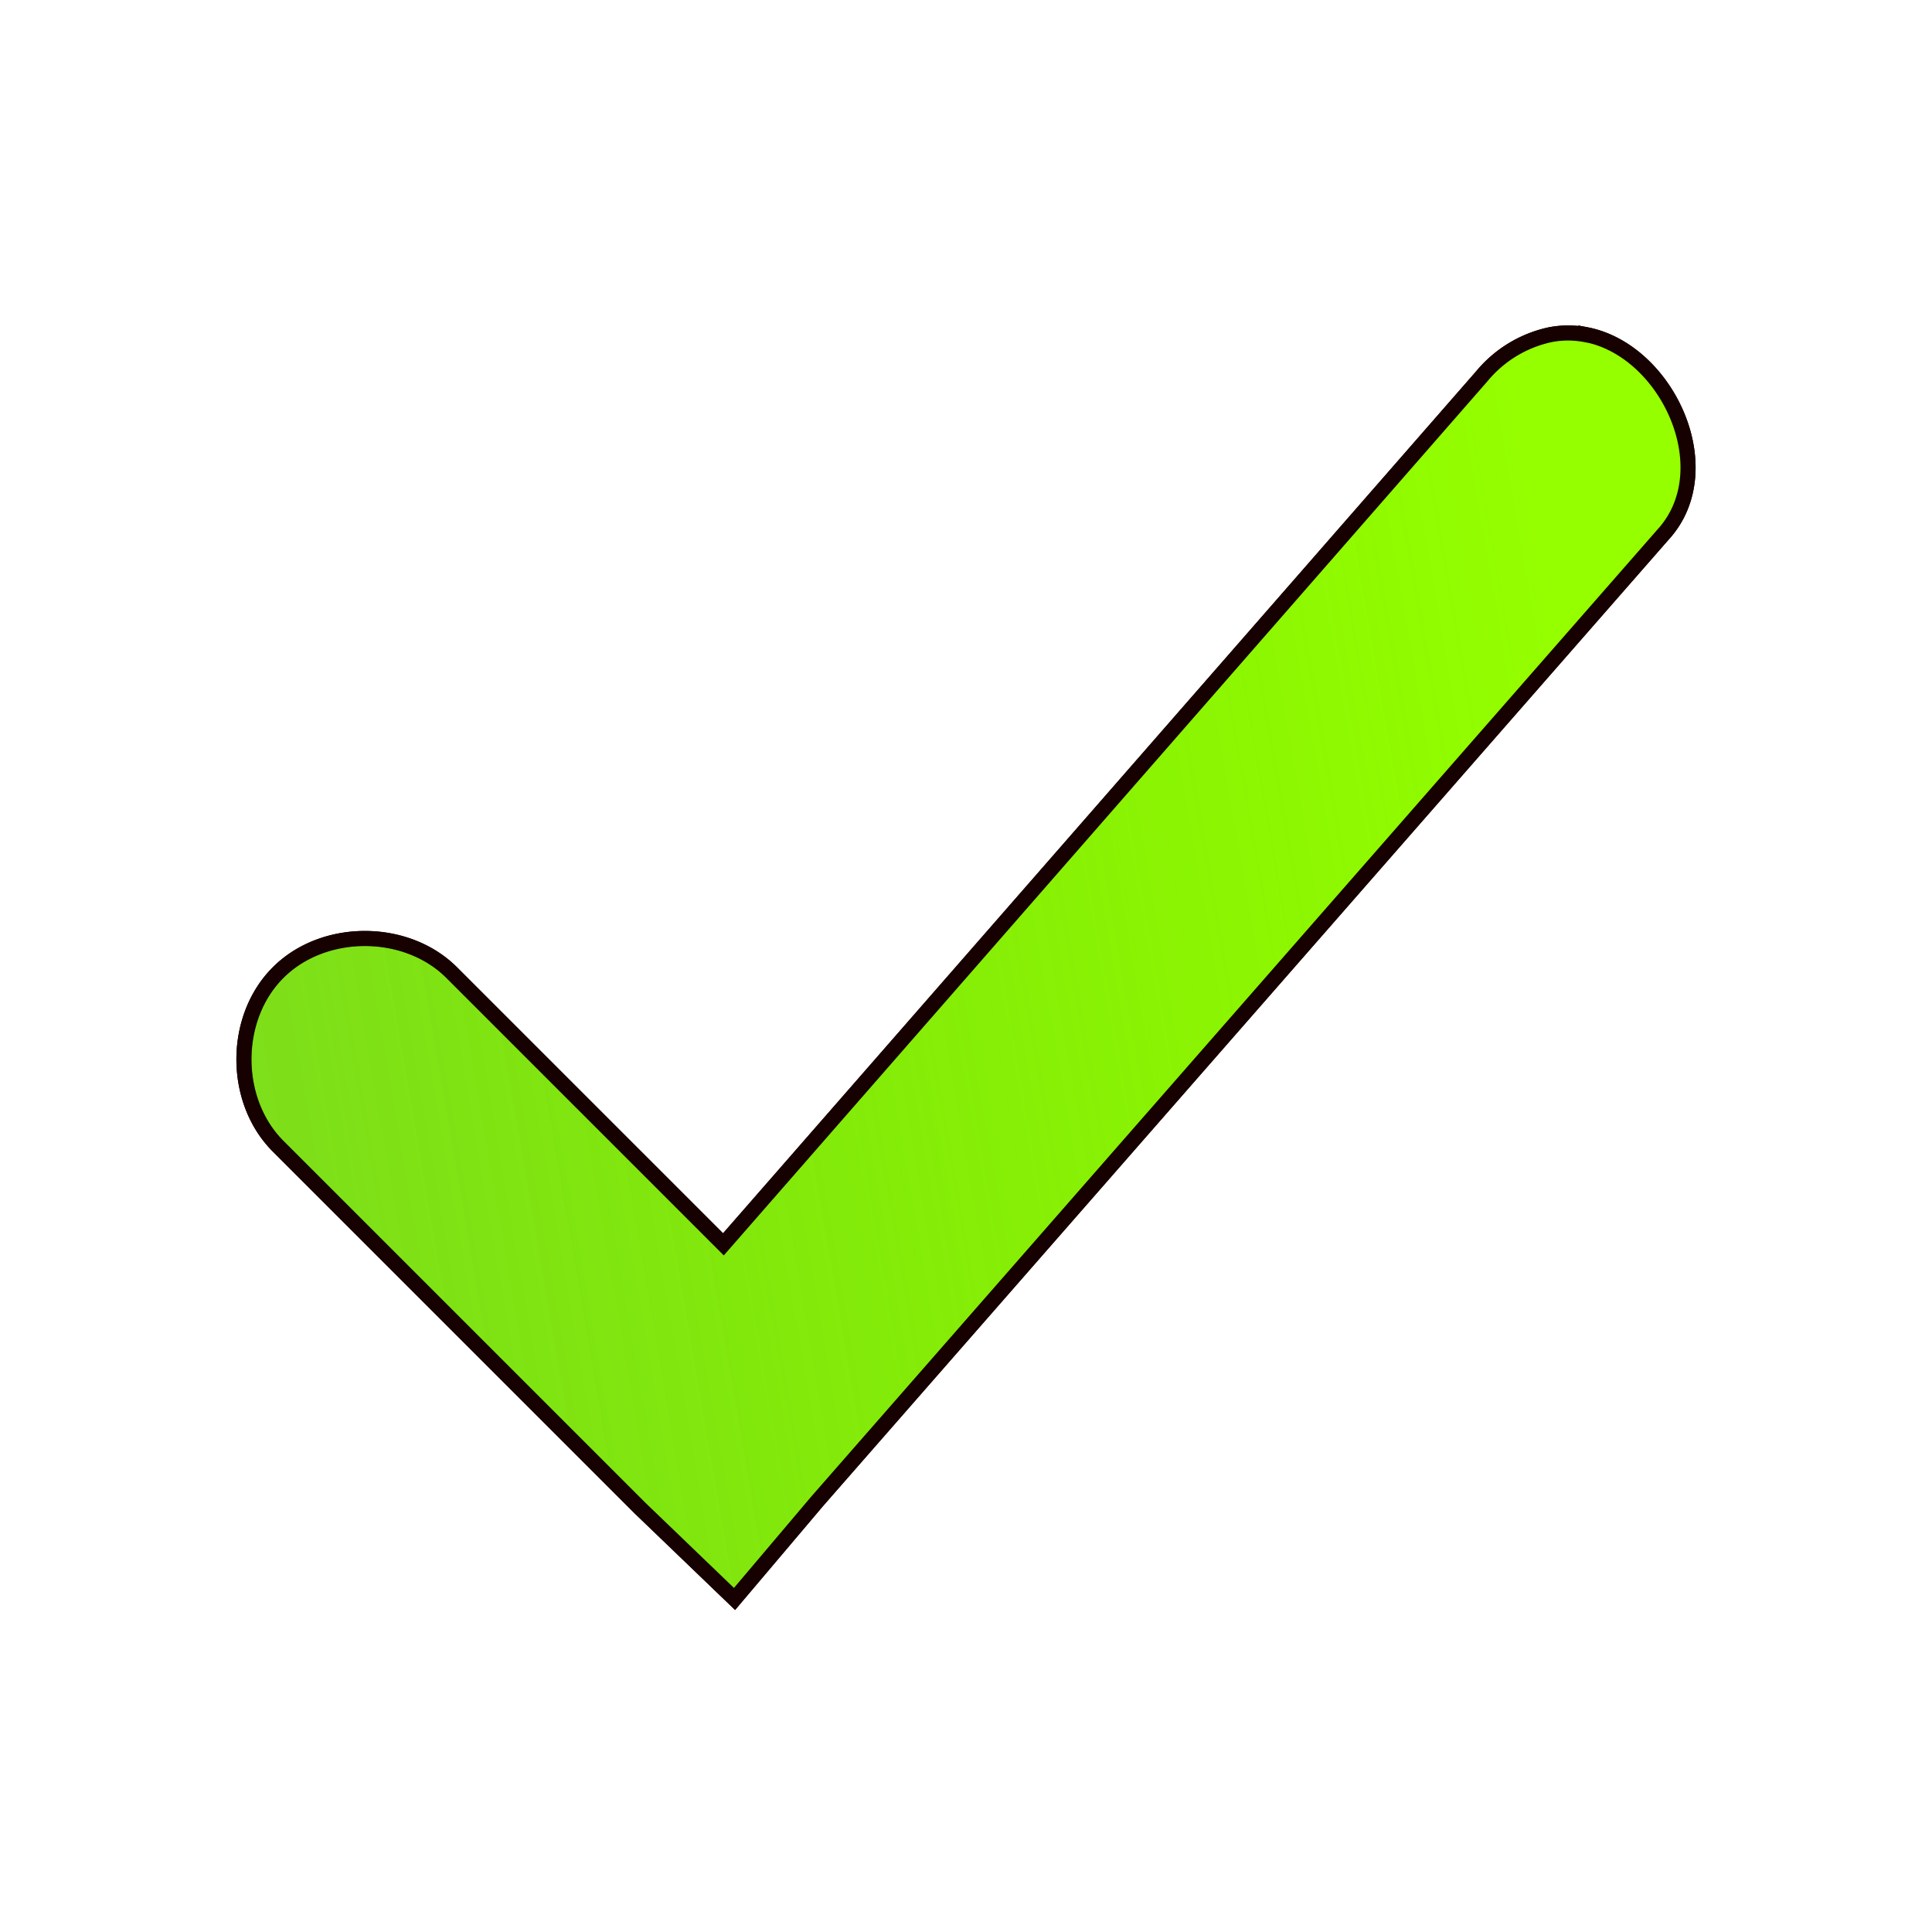 <?xml version="1.0" encoding="UTF-8"?>
<svg width="32" height="32" version="1.1" viewBox="0 0 16 16" xmlns="http://www.w3.org/2000/svg" xmlns:cc="http://creativecommons.org/ns#" xmlns:dc="http://purl.org/dc/elements/1.1/" xmlns:rdf="http://www.w3.org/1999/02/22-rdf-syntax-ns#" xmlns:xlink="http://www.w3.org/1999/xlink">
 <defs>
  <style id="current-color-scheme" type="text/css"/>
  <filter id="filter1705" color-interpolation-filters="sRGB">
   <feFlood flood-color="rgb(0,0,0)" flood-opacity=".498" result="flood"/>
   <feComposite in="flood" in2="SourceGraphic" operator="in" result="composite1"/>
   <feGaussianBlur in="composite1" result="blur" stdDeviation="1.5"/>
   <feOffset dx="0" dy="0" result="offset"/>
   <feComposite in="offset" in2="SourceGraphic" operator="out" result="composite2"/>
  </filter>
  <mask id="mask1737" maskUnits="userSpaceOnUse">
   <path d="m0.136 0.271h15.458v15.932h-15.458z" fill="#fff" stroke="#f00" stroke-linecap="round" stroke-linejoin="round" stroke-width=".167" style="paint-order:stroke fill markers"/>
  </mask>
  <linearGradient id="linearGradient1747" x1="12.265" x2="-1.147" y1="1.175" y2="3.481" gradientUnits="userSpaceOnUse">
   <stop stop-color="#95ff00" offset="0"/>
   <stop stop-color="#68d400" stop-opacity=".616" offset="1"/>
  </linearGradient>
 </defs>
 <g fill="url(#linearGradient1747)" mask="url(#mask1737)" stroke="#170000" stroke-width=".125">
  <g fill="url(#linearGradient1747)" stroke="#170000" stroke-width=".125">
   <path d="m13.133 2.772a0.768 0.768 0 0 0-0.3 1e-3 1.01 1.01 0 0 0-0.562 0.344l-6.28 7.188-2.25-2.25c-0.377-0.377-1.062-0.377-1.438 0-0.377 0.376-0.377 1.06 0 1.437l3 3 0.78 0.75 0.688-0.813 7-8c0.497-0.54 0.035-1.531-0.638-1.658zm-18.184 16.46h24.813v-0.5h-1.172v-23.5h1.172v-0.5h-1.172v-0.359h-0.5v0.359h-21.5v-0.359h-0.5v0.359h-1.141v0.5h1.141v23.5h-1.141zm1.641-0.5v-23.5h21.5v23.5z" color="#40ff00" filter="url(#filter1705)"/>
   <path d="m13.133 2.772a0.768 0.768 0 0 0-0.3 1e-3 1.01 1.01 0 0 0-0.562 0.344l-6.28 7.188-2.25-2.25c-0.377-0.377-1.062-0.377-1.438 0-0.377 0.376-0.377 1.06 0 1.437l3 3 0.78 0.75 0.688-0.813 7-8c0.497-0.54 0.035-1.531-0.638-1.658zm-18.184 16.46h24.812v-0.5h-1.172v-23.5h1.172v-0.5h-1.172v-0.359h-0.5v0.359h-21.5v-0.359h-0.5v0.359h-1.141v0.5h1.141v23.5h-1.141zm1.641-0.5v-23.5h21.5v23.5z" color="#40ff00"/>
  </g>
 </g>
</svg>
